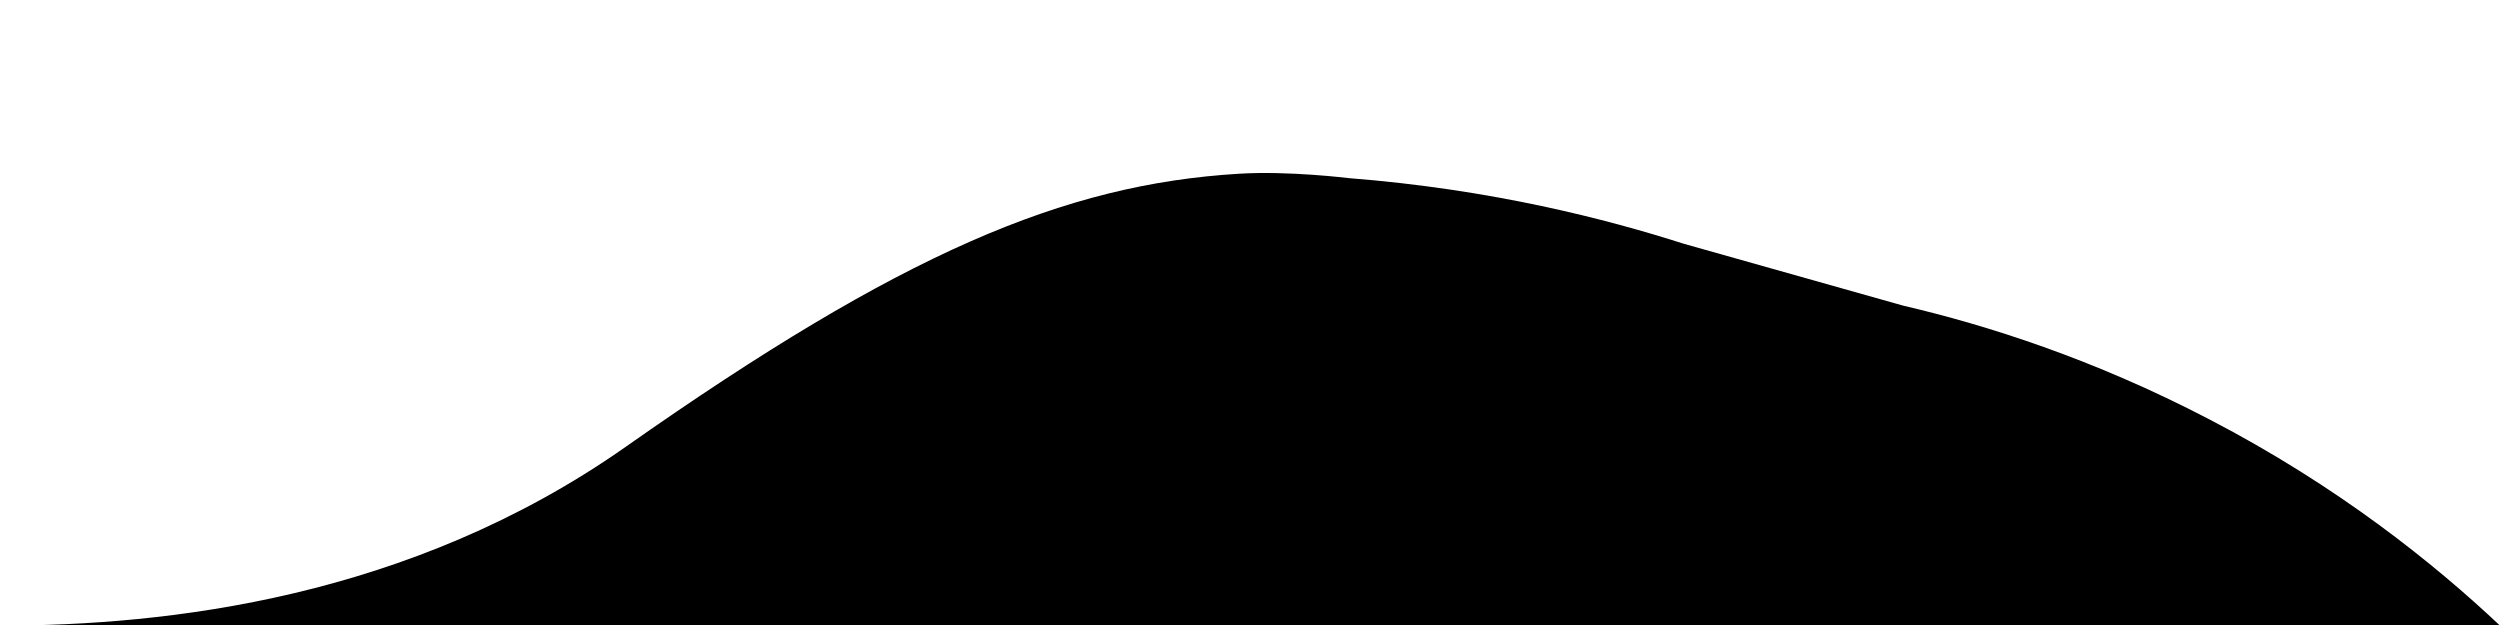 <?xml version="1.0" encoding="utf-8"?>
<!-- Generator: Adobe Illustrator 23.0.1, SVG Export Plug-In . SVG Version: 6.00 Build 0)  -->
<svg version="1.1" id="graph_3" xmlns="http://www.w3.org/2000/svg" xmlns:xlink="http://www.w3.org/1999/xlink" x="0px" y="0px"
	 viewBox="0 0 400 100" style="enable-background:new 0 0 400 100;" xml:space="preserve">
<path d="M0,100.1c26.6,0,65.5-4.3,100.1-28.6c44.1-31,70.1-42,98.1-43.7c7.9-0.5,17.6,0.7,17.6,0.7c23,1.8,41.4,6.6,53.6,10.5
	c11.7,3.3,23.4,6.6,35.1,9.9c13.3,3.1,30.4,8.5,49,18.2c20.6,10.7,36,23.1,46.5,33">
<animate  accumulate="none" additive="replace" attributeName="stroke-dashoffset" begin="graph_0.begin + 0.6" calcMode="linear" dur="1s" fill="freeze" from="1000" id="graph_3" keyTimes="0 ;0.1 ; 0.2 ; 1" restart="always" to="0">
		</animate>
</path>
</svg>
